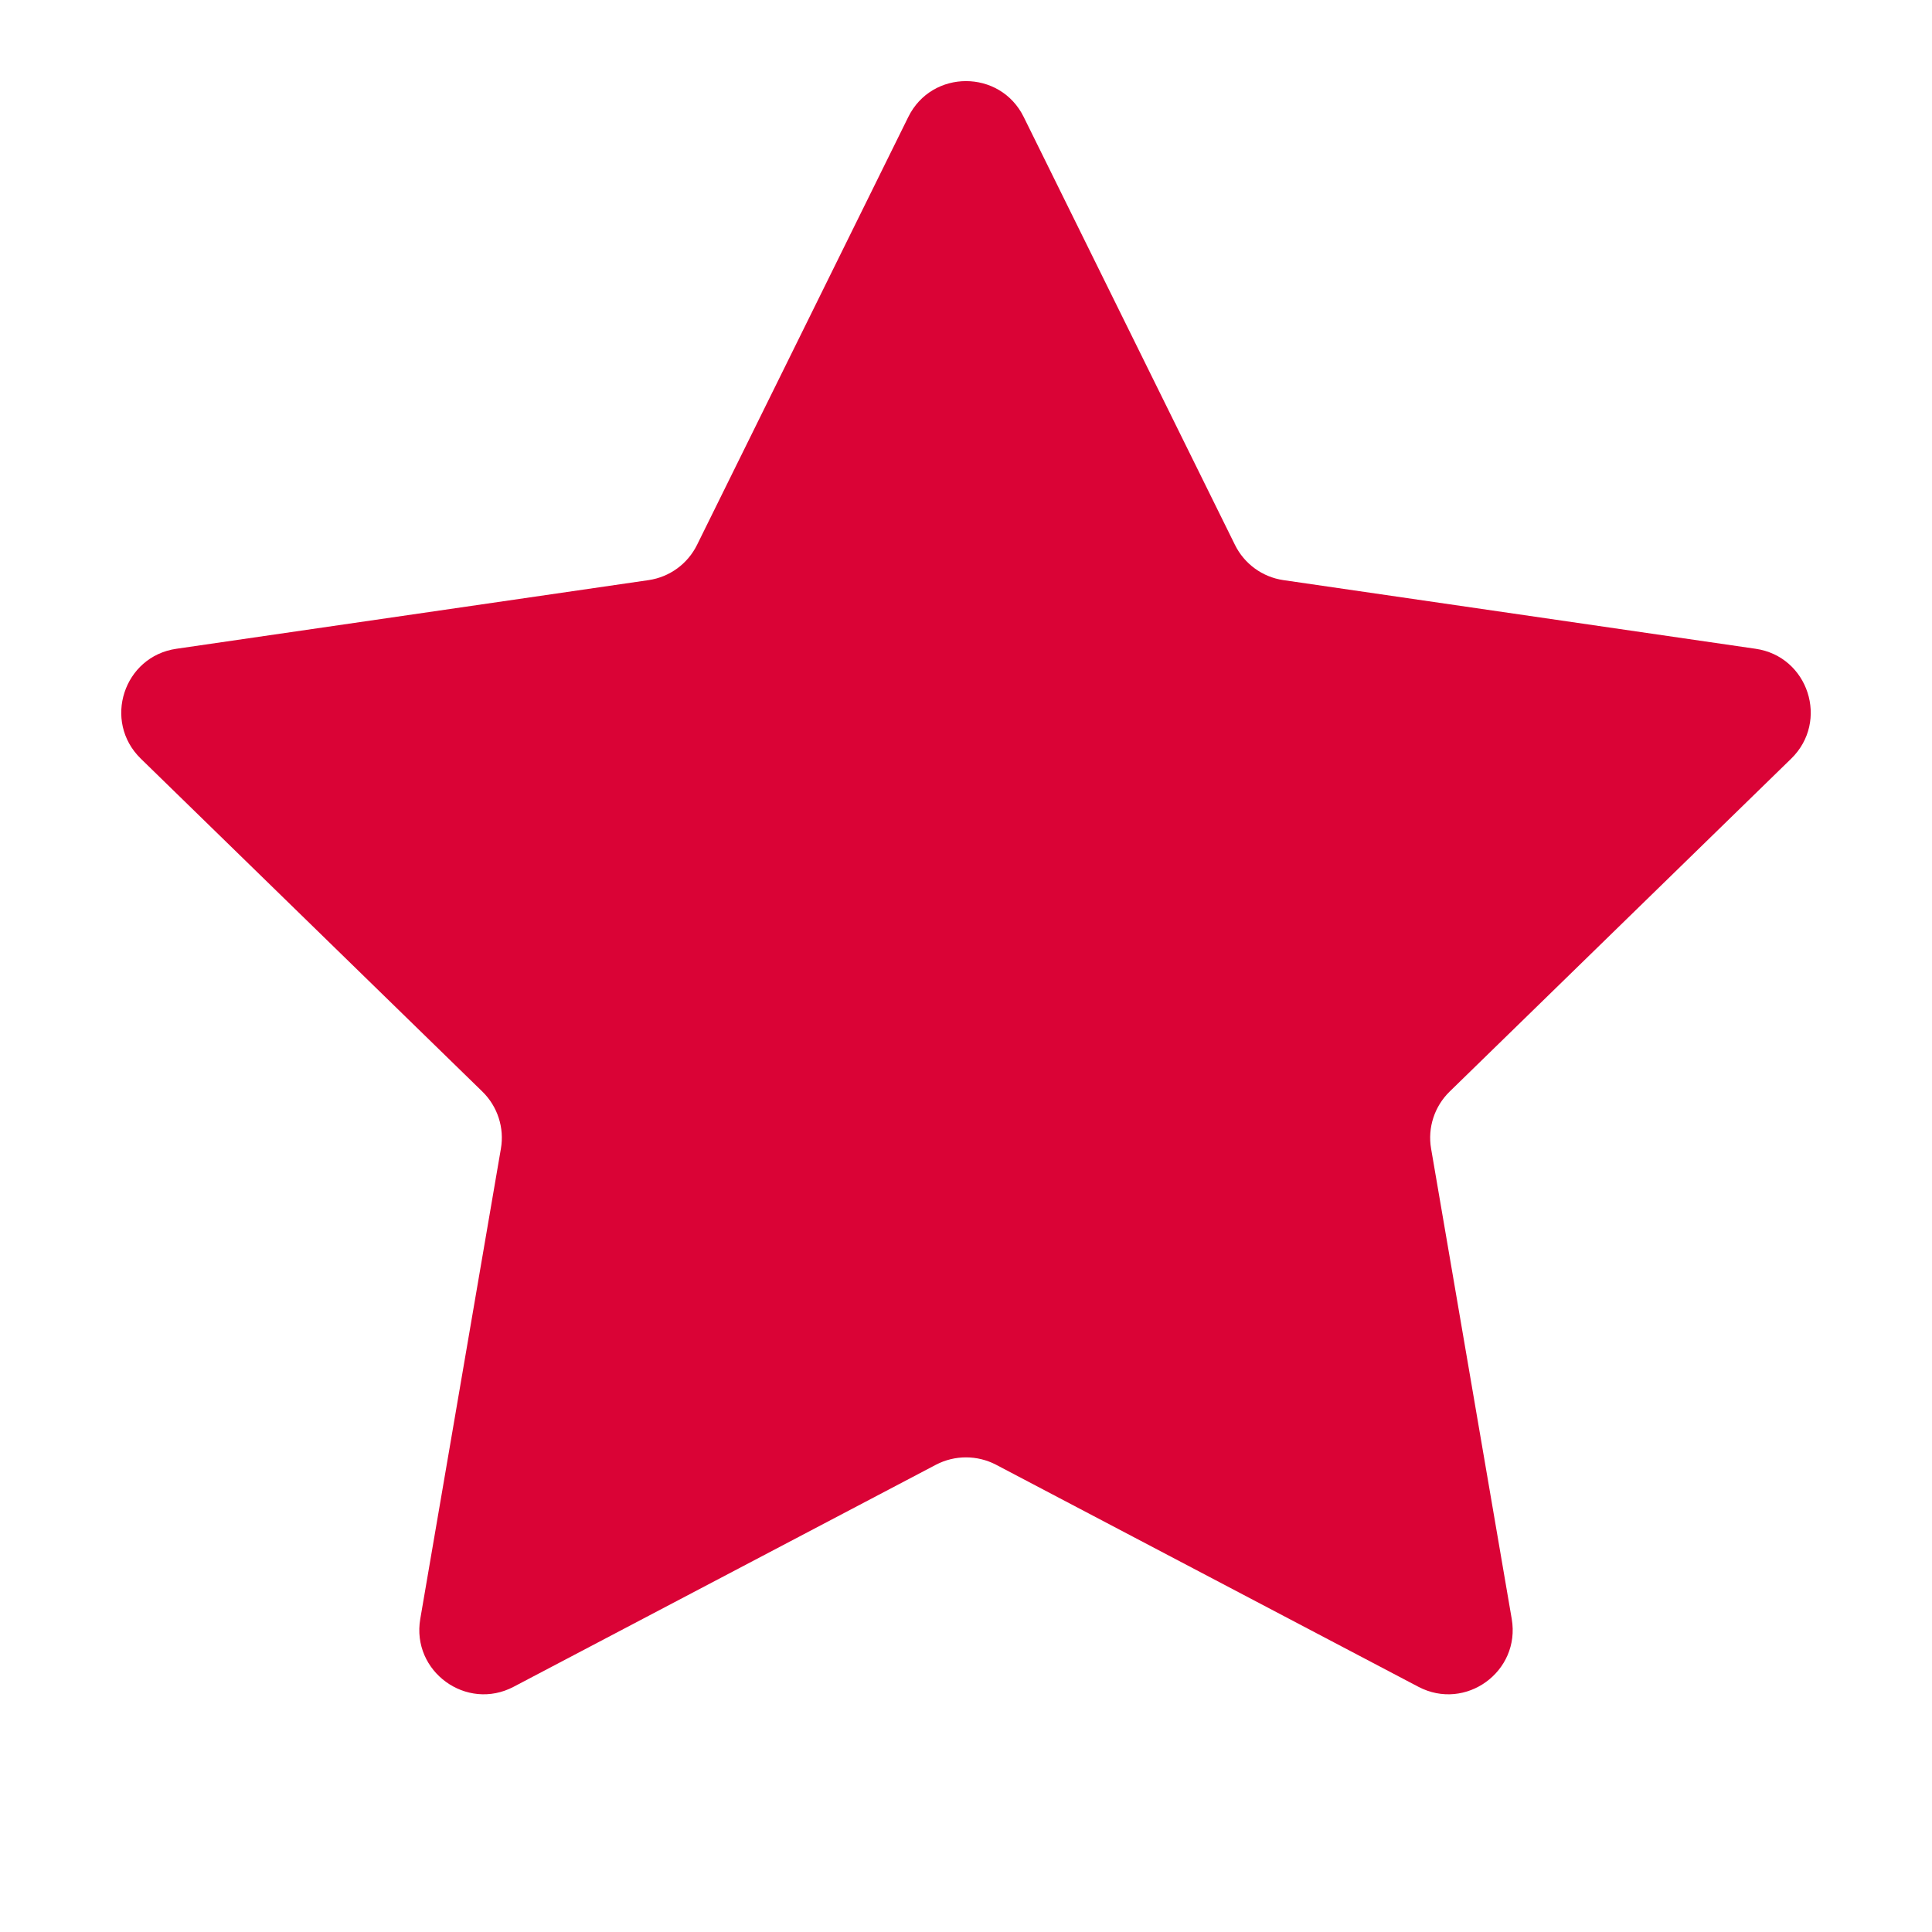 <svg width="15" height="15" viewBox="0 0 15 15" fill="none" xmlns="http://www.w3.org/2000/svg">
<path d="M7.052 0.908C7.235 0.537 7.765 0.537 7.948 0.908L9.588 4.23C9.661 4.378 9.801 4.48 9.964 4.504L13.63 5.037C14.04 5.096 14.204 5.6 13.907 5.89L11.255 8.475C11.137 8.59 11.083 8.756 11.111 8.918L11.737 12.569C11.807 12.977 11.379 13.289 11.012 13.096L7.733 11.372C7.587 11.296 7.413 11.296 7.267 11.372L3.988 13.096C3.622 13.289 3.193 12.977 3.263 12.569L3.889 8.918C3.917 8.756 3.863 8.59 3.745 8.475L1.093 5.89C0.796 5.6 0.96 5.096 1.37 5.037L5.036 4.504C5.199 4.48 5.339 4.378 5.412 4.23L7.052 0.908Z" fill="#DA0336"/>
</svg>
